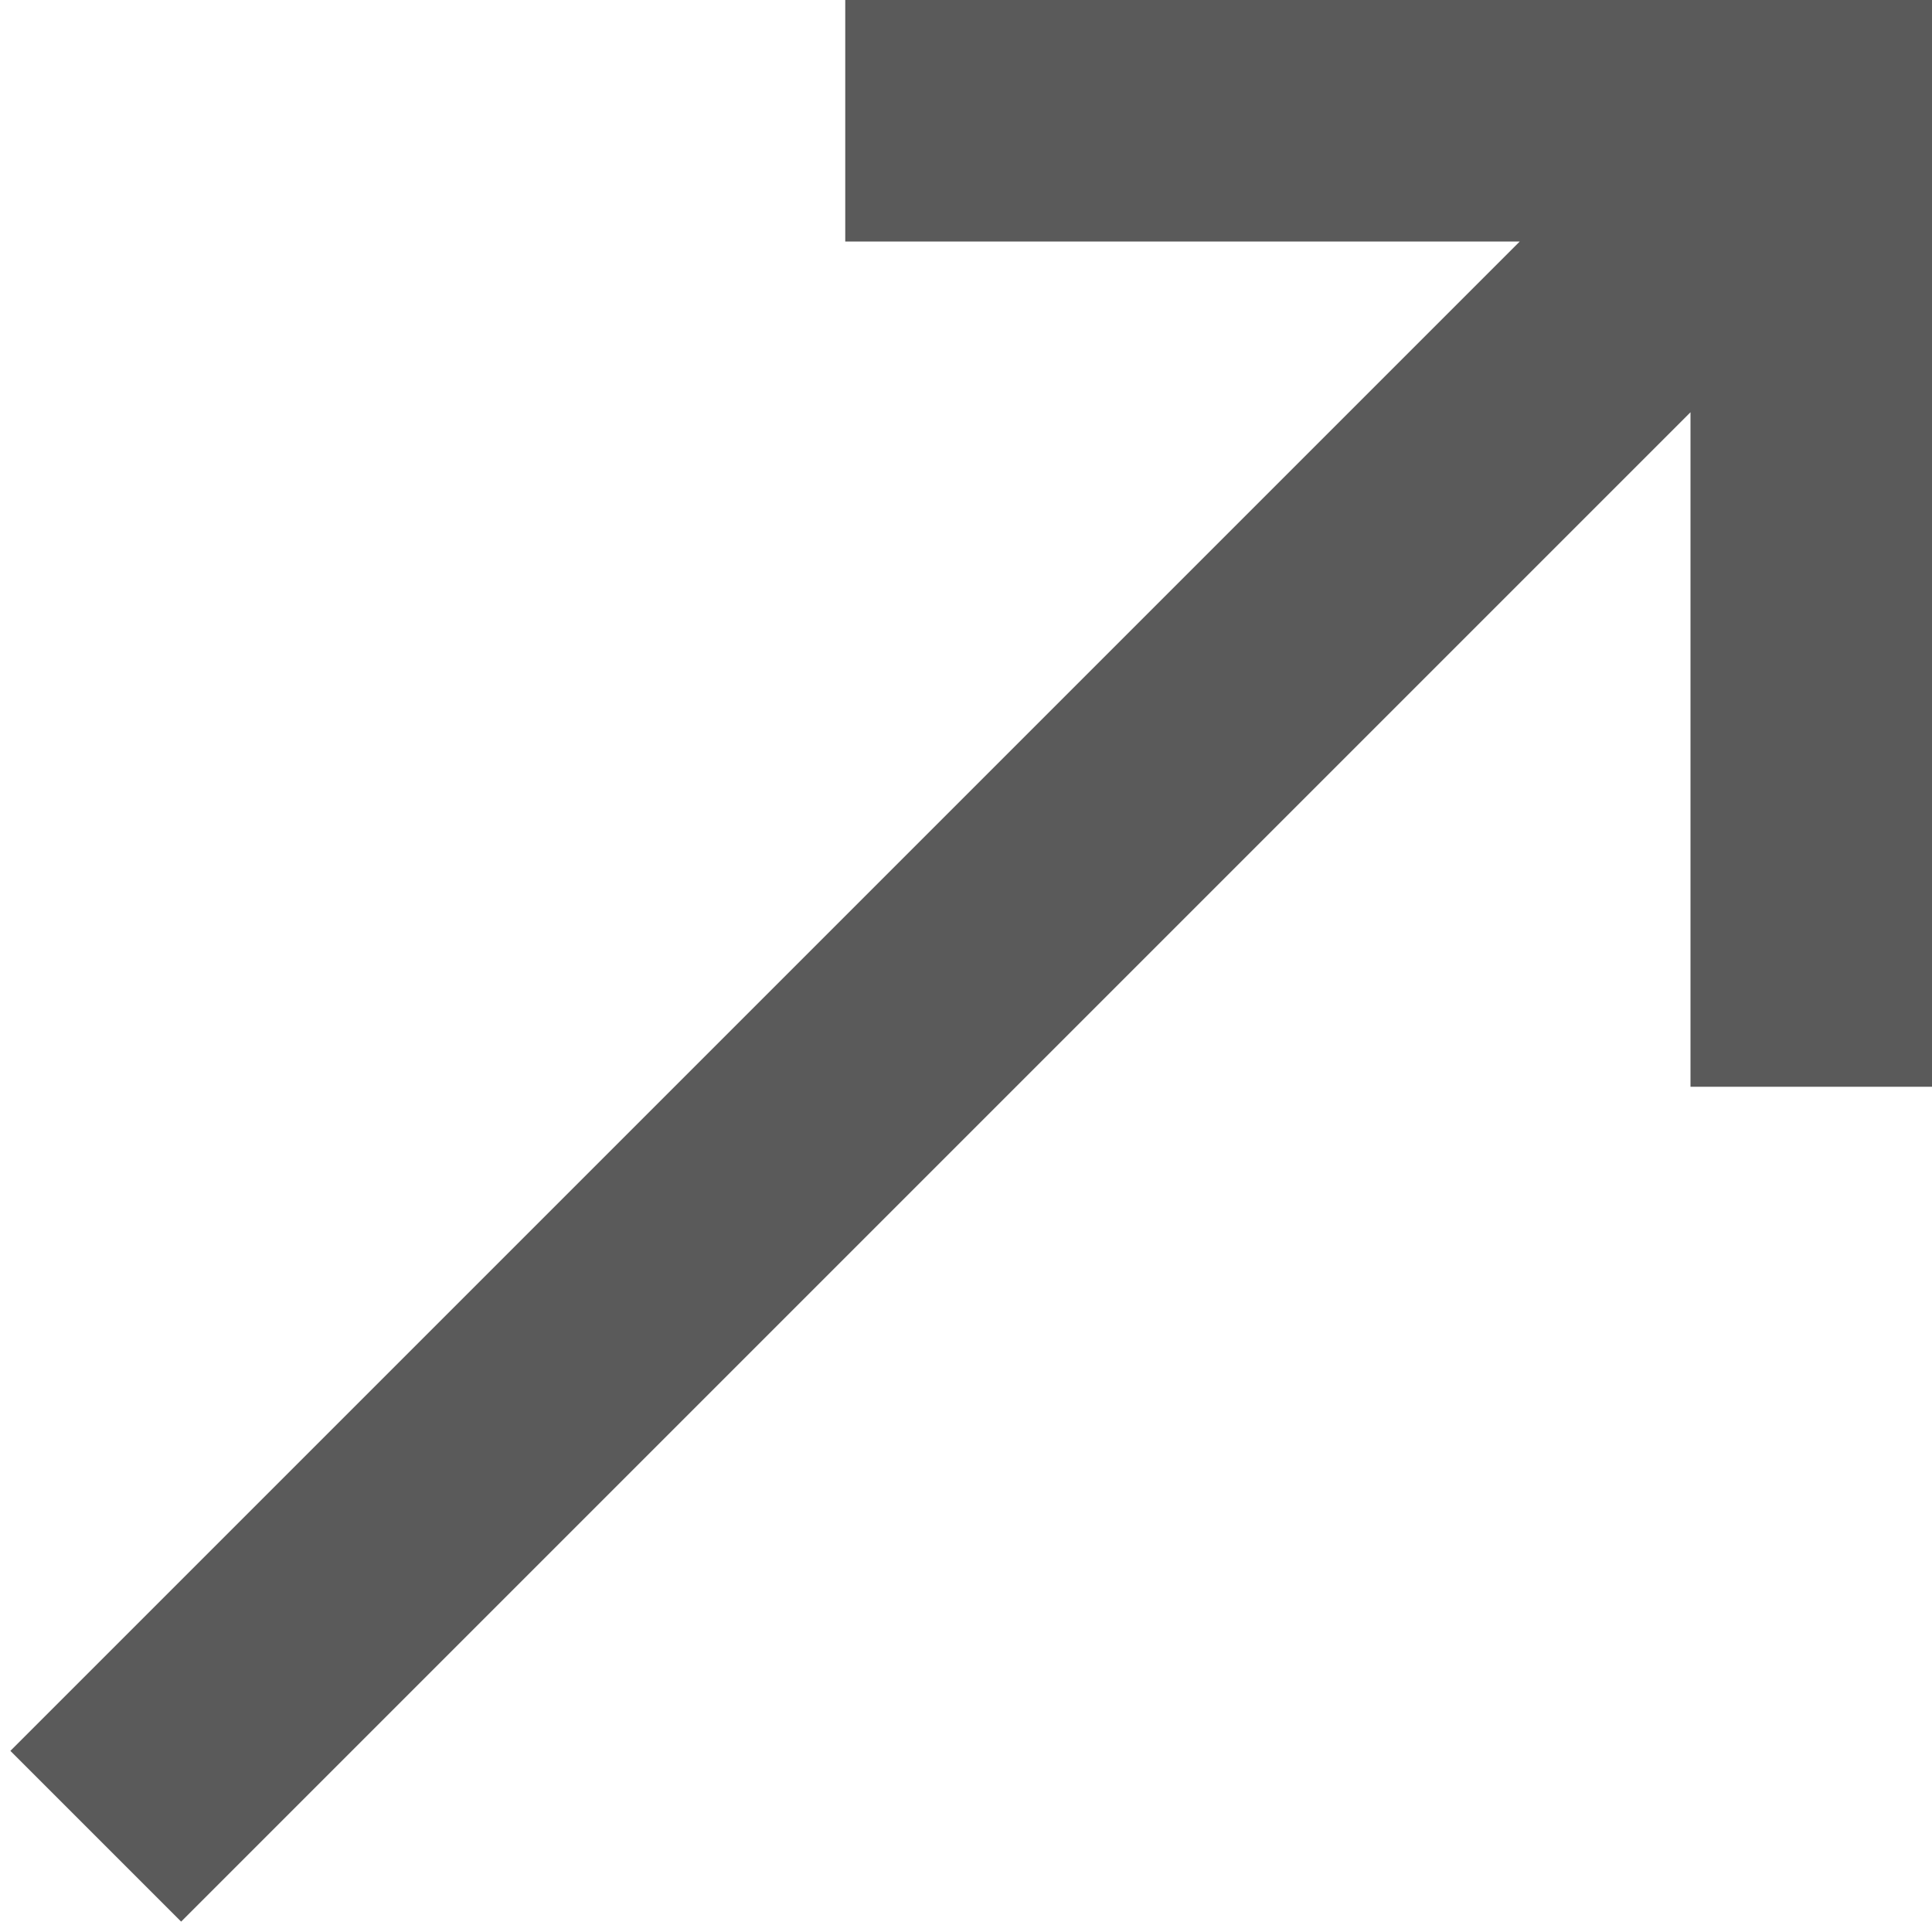 <?xml version="1.0" encoding="UTF-8"?>
<svg width="16px" height="16px" viewBox="0 0 16 16" version="1.1" xmlns="http://www.w3.org/2000/svg" xmlns:xlink="http://www.w3.org/1999/xlink">
    <!-- Generator: Sketch 40.3 (33839) - http://www.bohemiancoding.com/sketch -->
    <title>ic_arrow_line</title>
    <desc>Created with Sketch.</desc>
    <defs></defs>
    <g stroke="none" stroke-width="1" fill="none" fill-rule="evenodd">
        <g transform="translate(-280, -435)">
            <g transform="translate(268, 423)">
                <g transform="translate(12, 12)">
                    <g>
                        <rect x="0" y="0" width="16" height="16"></rect>
                        <path d="M14,3.414 L14,8 L14,9 L16,9 L16,8 L16,1 L16,0 L15.5,0 L15,0 L8,0 L7,0 L7,2 L8,2 L12.586,2 L0.793,13.793 L0.086,14.5 L1.5,15.914 L2.207,15.207 L14,3.414 Z" fill="#5A5A5A"></path>
                    </g>
                </g>
            </g>
        </g>
    </g>
</svg>